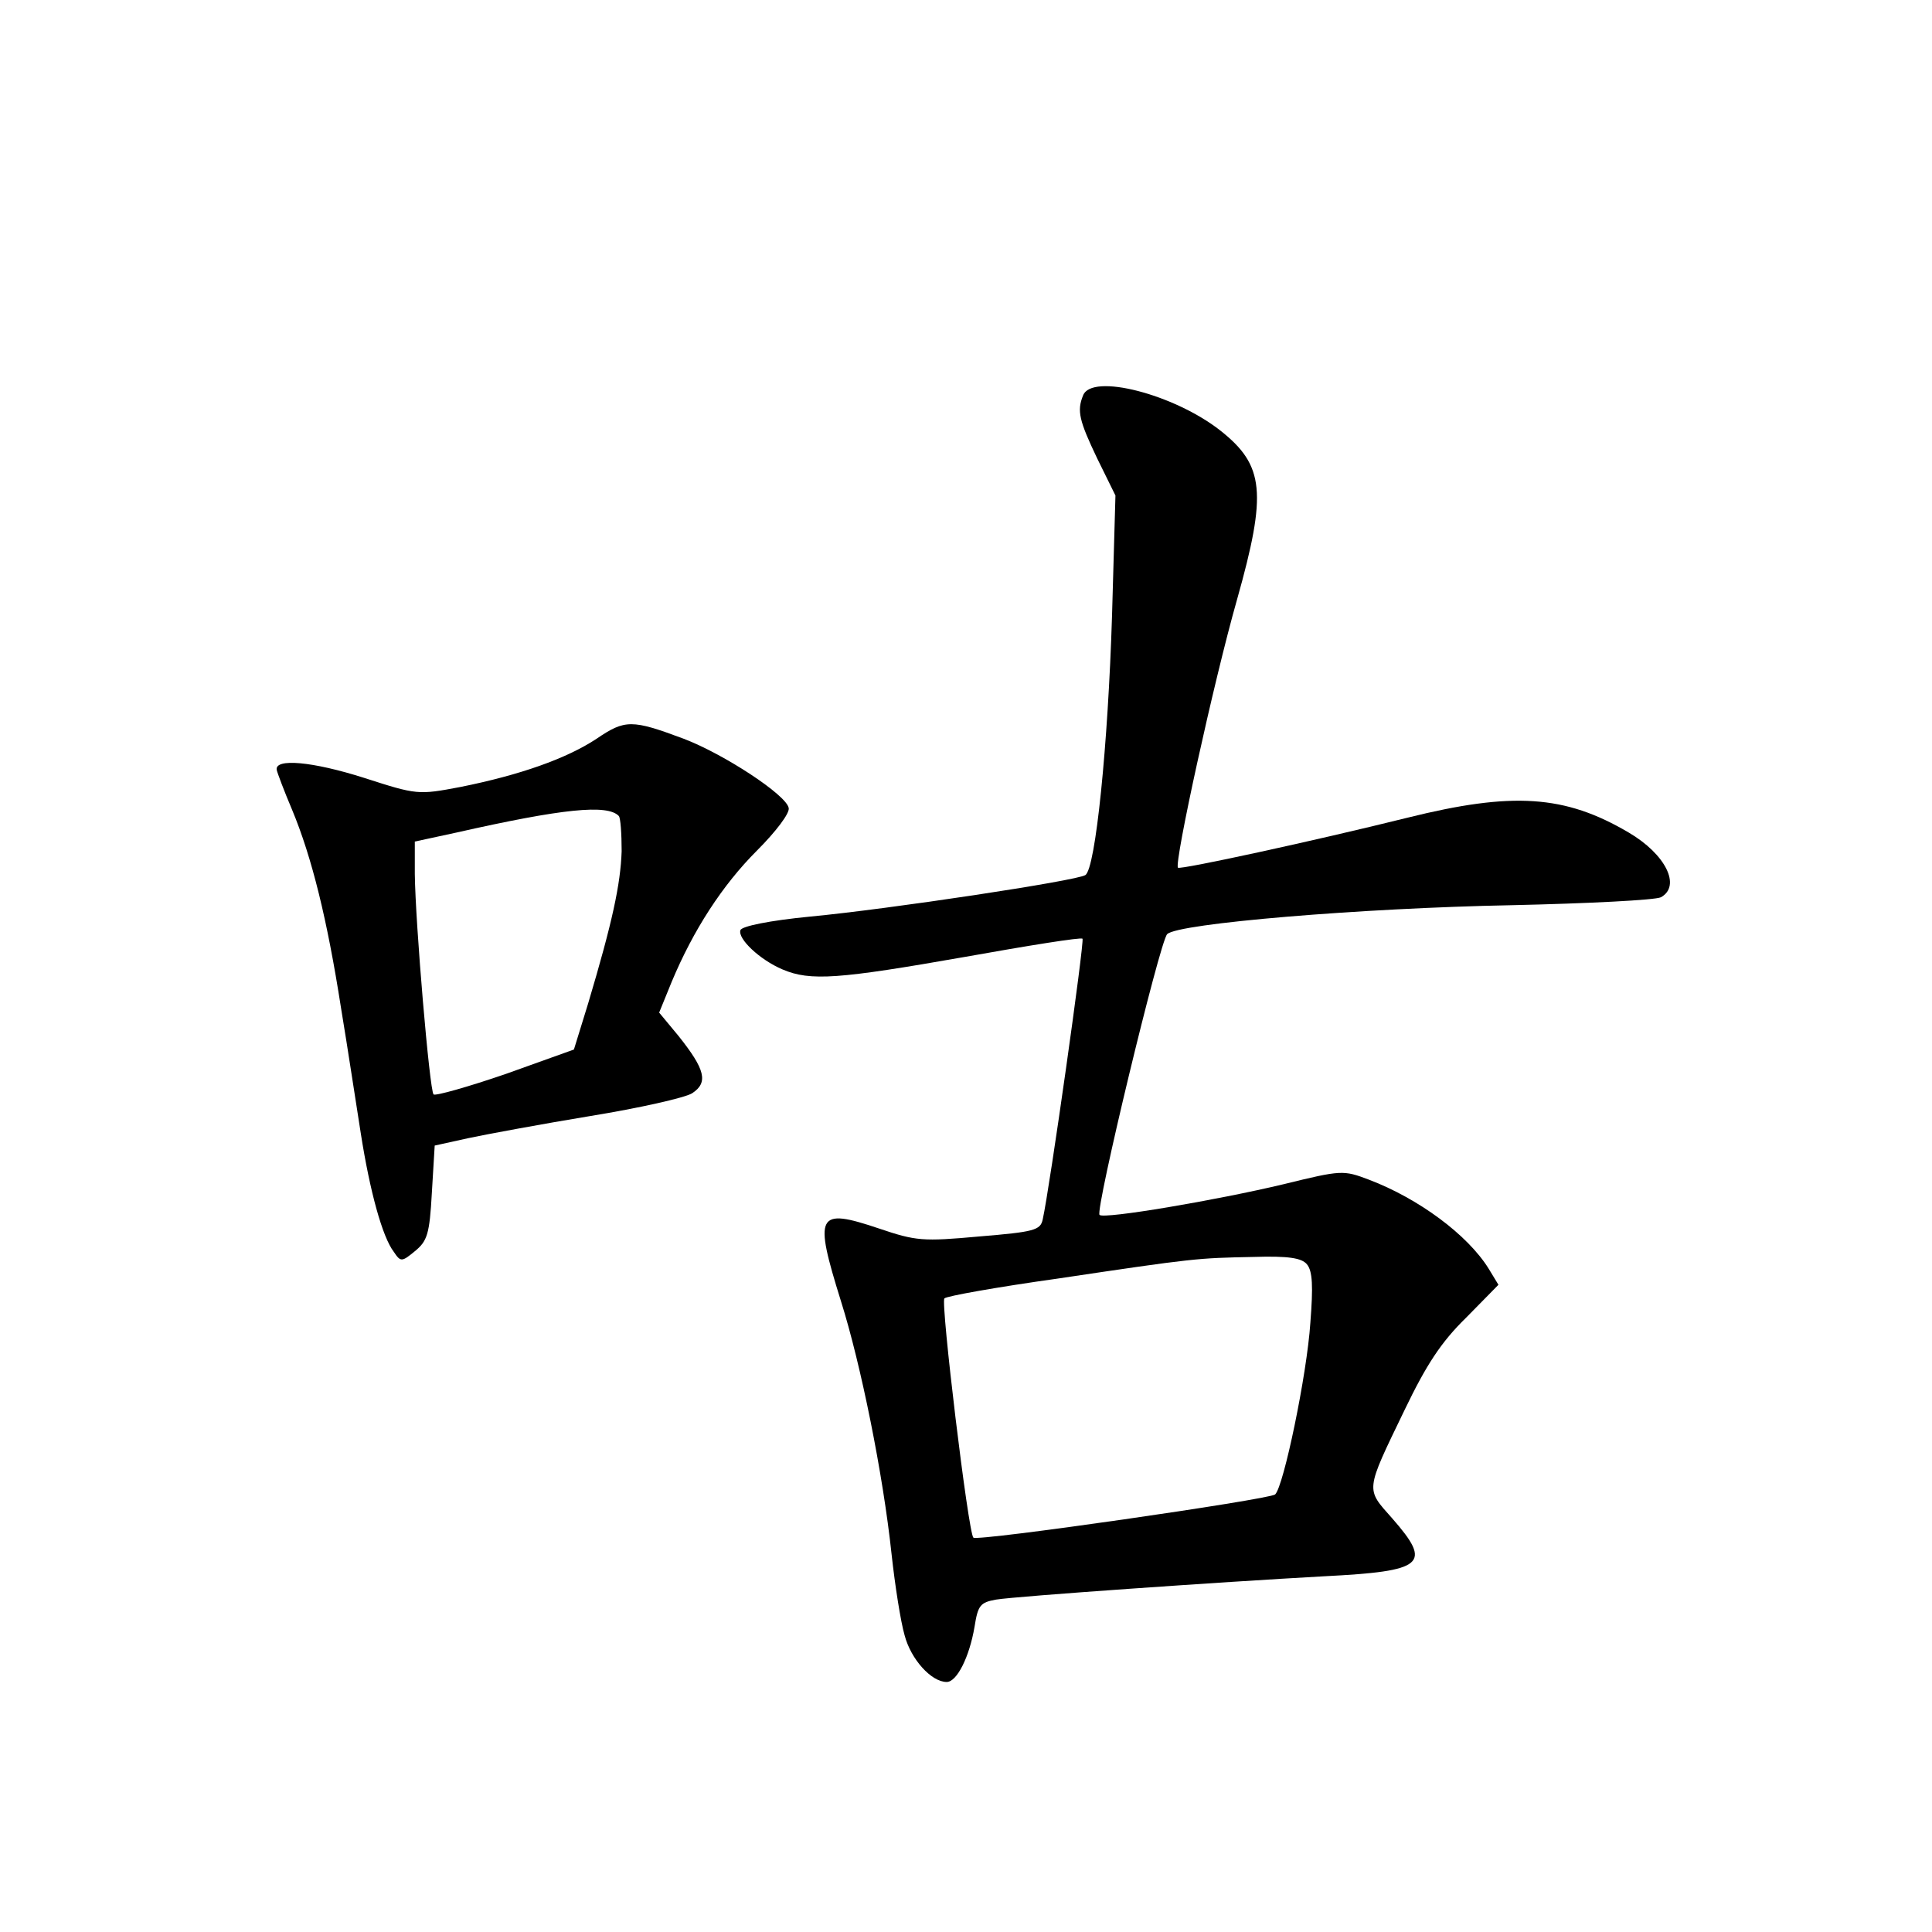 <?xml version="1.0" standalone="no"?>
<!DOCTYPE svg PUBLIC "-//W3C//DTD SVG 20010904//EN"
 "http://www.w3.org/TR/2001/REC-SVG-20010904/DTD/svg10.dtd">
<svg version="1.0" xmlns="http://www.w3.org/2000/svg"
 width="340pt" height="340pt" viewBox="0 0 340 340"
 preserveAspectRatio="xMidYMid meet">
<g transform="translate(0,340) scale(0.1,-0.1)"
fill="#000000" stroke="none">
<path d="M1906 2704 c-11 -27 -7 -44 25 -111 l32 -65 -6 -211 c-7 -228 -29
-446 -47 -457 -15 -10 -346 -60 -484 -73 -72 -7 -121 -17 -123 -24 -5 -15 34
-52 74 -69 49 -21 99 -17 321 22 112 20 205 35 207 32 4 -3 -58 -441 -70 -494
-4 -19 -15 -22 -112 -30 -99 -9 -111 -8 -176 14 -110 37 -115 26 -67 -128 35
-111 74 -304 89 -445 6 -55 16 -119 23 -143 11 -42 47 -82 74 -82 18 0 40 44
49 97 6 38 10 43 38 48 37 6 396 31 577 41 177 9 191 21 120 102 -47 53 -48
46 22 191 38 79 64 119 108 162 l57 58 -17 28 c-37 60 -124 124 -211 157 -45
17 -48 17 -150 -8 -117 -28 -317 -62 -324 -54 -8 8 106 481 119 494 18 19 343
46 606 51 135 3 253 9 263 14 36 20 8 76 -57 114 -112 66 -204 72 -389 26
-165 -41 -400 -92 -404 -88 -7 8 63 328 104 472 53 188 48 236 -29 297 -81 64
-227 102 -242 62z m394 -1529 c10 -12 11 -39 6 -103 -6 -91 -47 -288 -62 -302
-11 -9 -524 -83 -531 -76 -9 8 -58 415 -51 421 3 4 93 20 200 35 241 36 245
36 344 38 62 2 85 -2 94 -13z"/>
<path d="M1050 2100 c-53 -35 -135 -64 -240 -85 -74 -14 -76 -14 -169 16 -91
29 -158 35 -154 14 1 -5 13 -37 27 -70 35 -84 62 -194 86 -348 12 -72 27 -172
35 -222 16 -102 38 -182 58 -208 12 -18 14 -18 37 1 22 18 26 30 30 103 l5 83
59 13 c33 7 130 25 215 39 86 14 166 32 179 40 29 19 23 42 -24 101 l-34 41
22 54 c38 91 89 170 150 231 34 34 58 66 56 75 -4 23 -114 95 -185 122 -91 34
-103 34 -153 0z m39 -136 c3 -3 5 -31 5 -62 -2 -58 -16 -124 -59 -268 l-25
-81 -120 -43 c-67 -23 -124 -39 -127 -36 -7 7 -32 301 -33 388 l0 57 74 16
c186 42 265 50 285 29z"/>
</g>
</svg>
